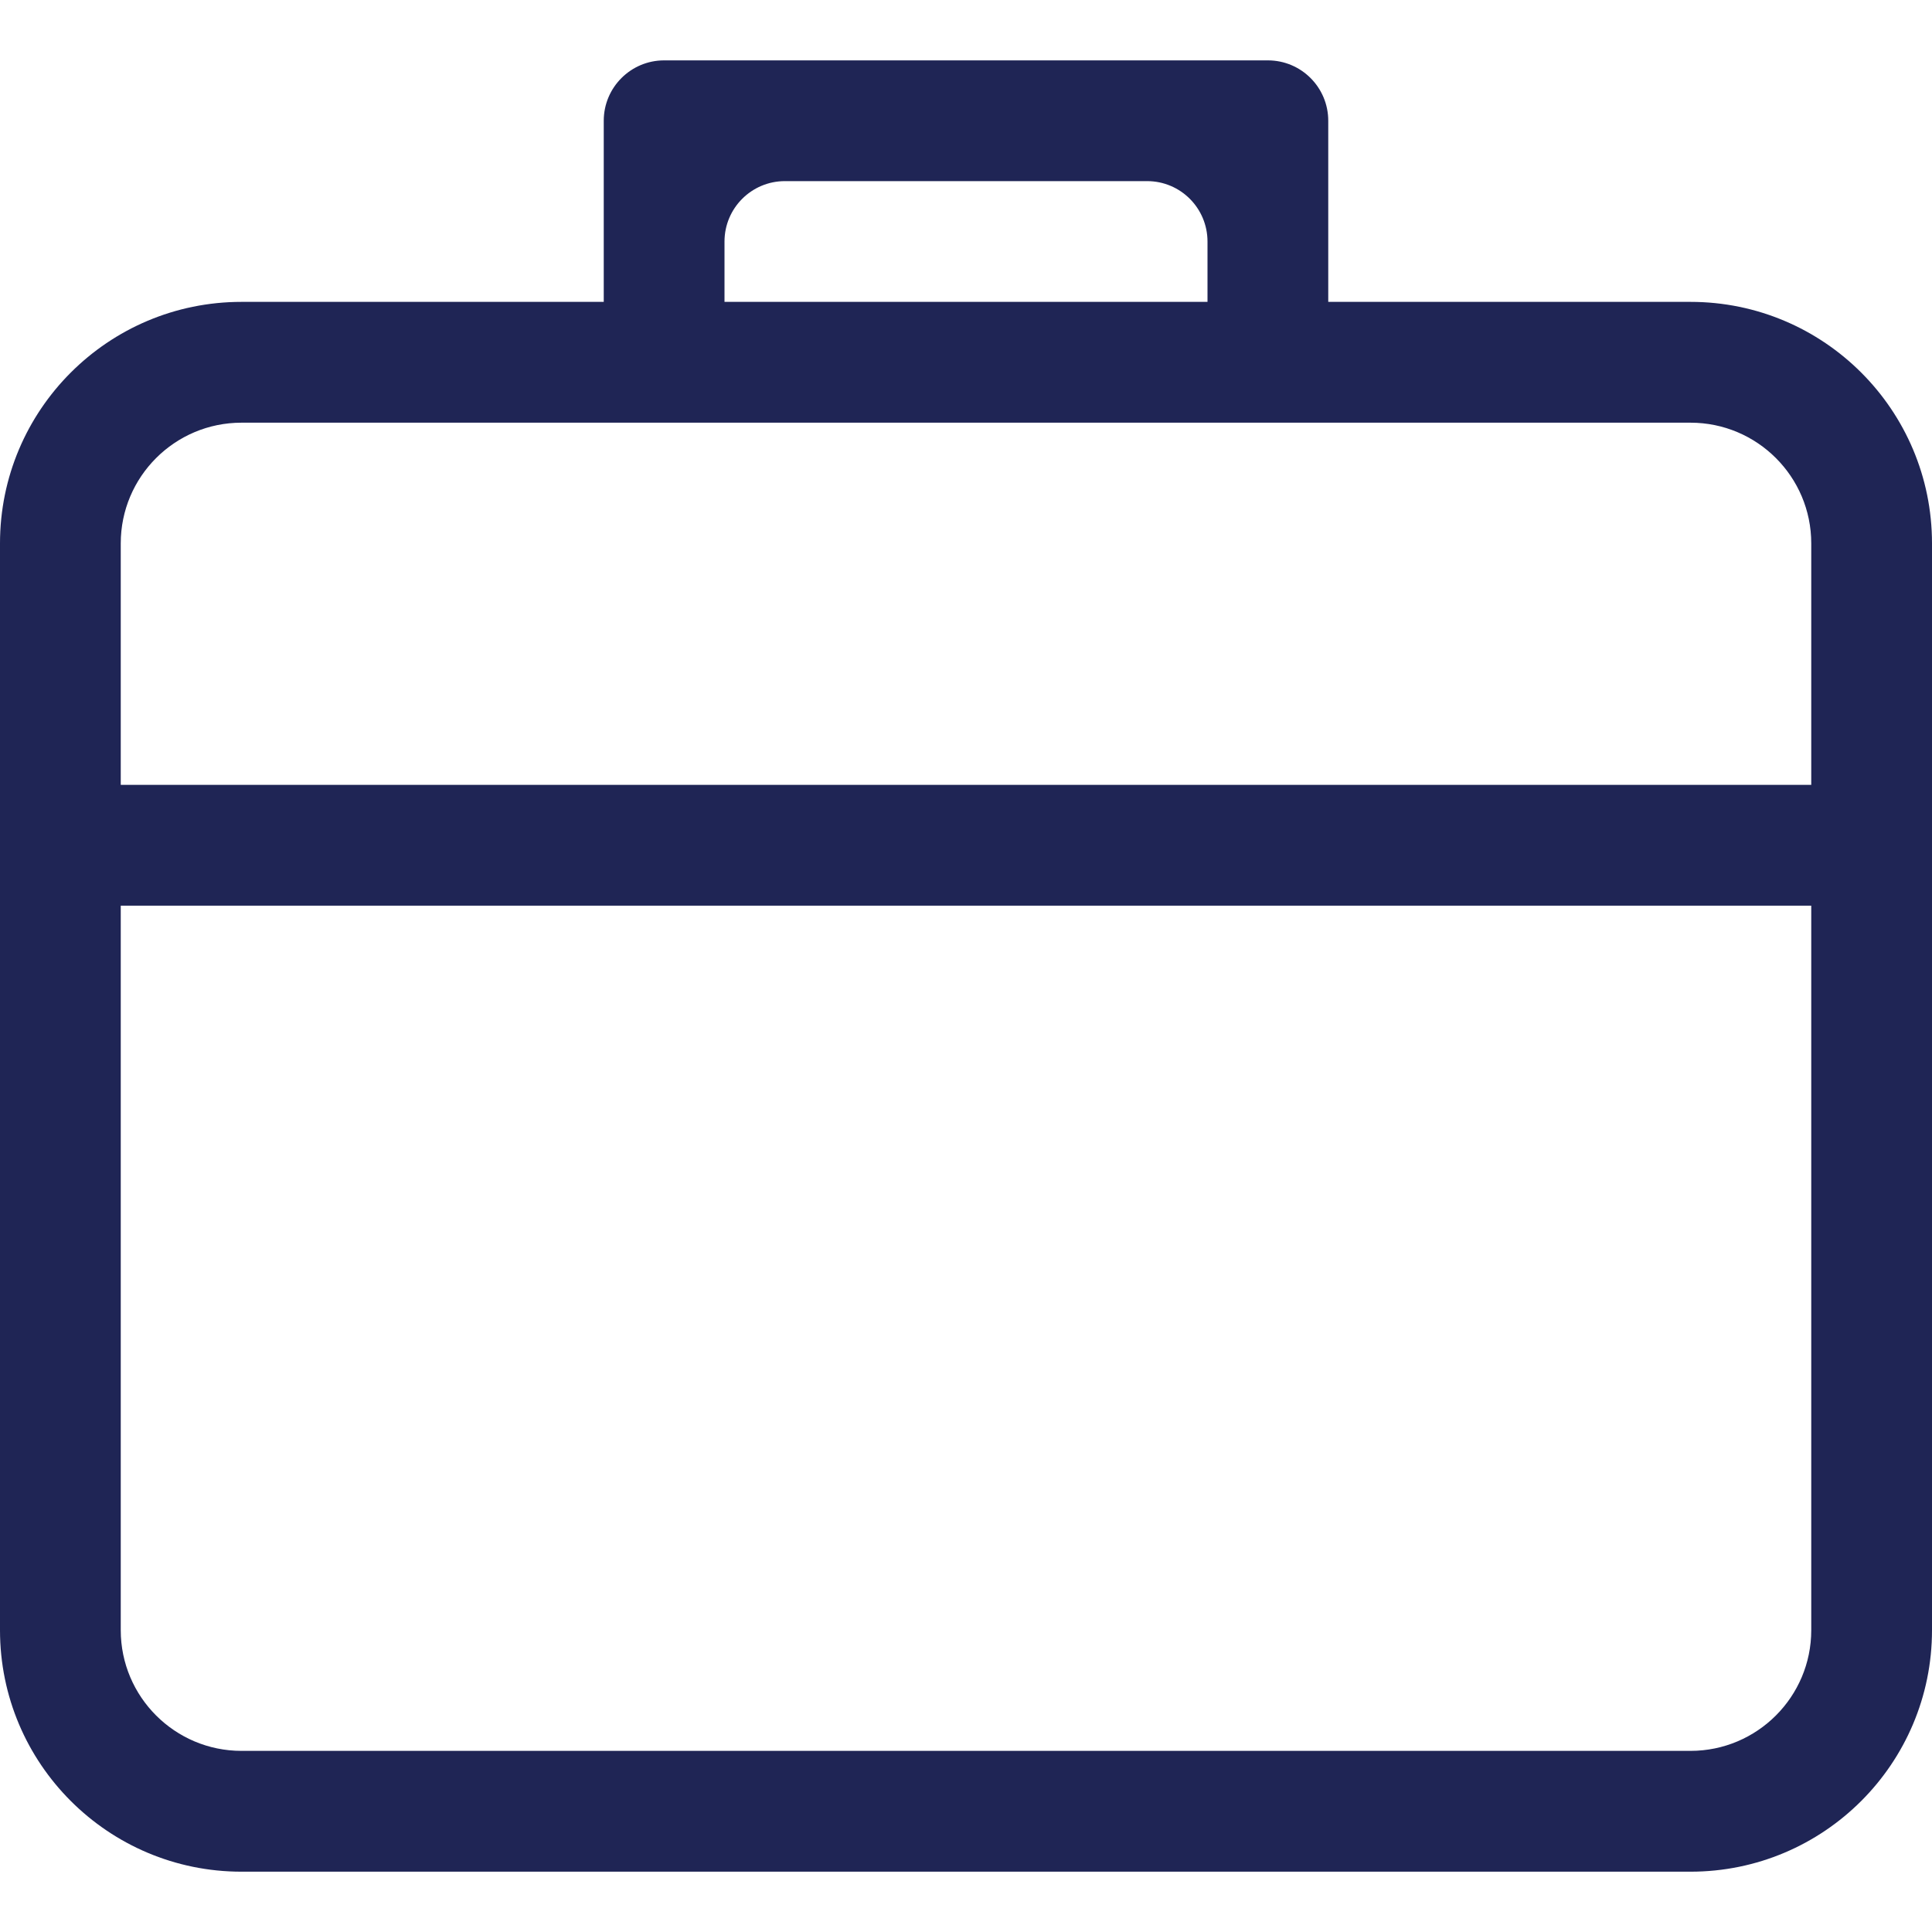 <?xml version="1.0" encoding="UTF-8" standalone="no"?>
<svg width="32px" height="32px" viewBox="0 0 32 32" version="1.1" xmlns="http://www.w3.org/2000/svg" xmlns:xlink="http://www.w3.org/1999/xlink">
    <!-- Generator: Sketch 47.1 (45422) - http://www.bohemiancoding.com/sketch -->
    <title>Icon/How/Careers</title>
    <desc>Created with Sketch.</desc>
    <defs></defs>
    <g id="Symbols" stroke="none" stroke-width="1" fill="none" fill-rule="evenodd">
        <g id="Icon/How/Careers" fill="#1F2555">
            <path d="M28,29 L4,29 C2.896,29 2,28.104 2,27.001 L2,15.001 L30,15.001 L30,27.001 C30,28.104 29.104,29 28,29 L28,29 Z M4,7.001 L28,7.001 C29.104,7.001 30,7.896 30,9 L30,13 L2,13 L2,9 C2,7.896 2.896,7.001 4,7.001 L4,7.001 Z M12,4.001 C12,3.448 12.448,3 13,3 L19,3 C19.553,3 20,3.448 20,4.001 L20,5 L19,5 L13,5 L12,5 L12,4.001 Z M28,5 L22,5 L22,2 C22,1.448 21.553,1 21,1 L11,1 C10.448,1 10,1.448 10,2 L10,5 L4,5 C1.791,5 0,6.791 0,9 L0,27.001 C0,29.21 1.791,31.001 4,31.001 L28,31.001 C30.209,31.001 32,29.21 32,27.001 L32,9 C32,6.791 30.209,5 28,5 L28,5 Z" id="Fill-1"></path>
        </g>
    </g>
</svg>